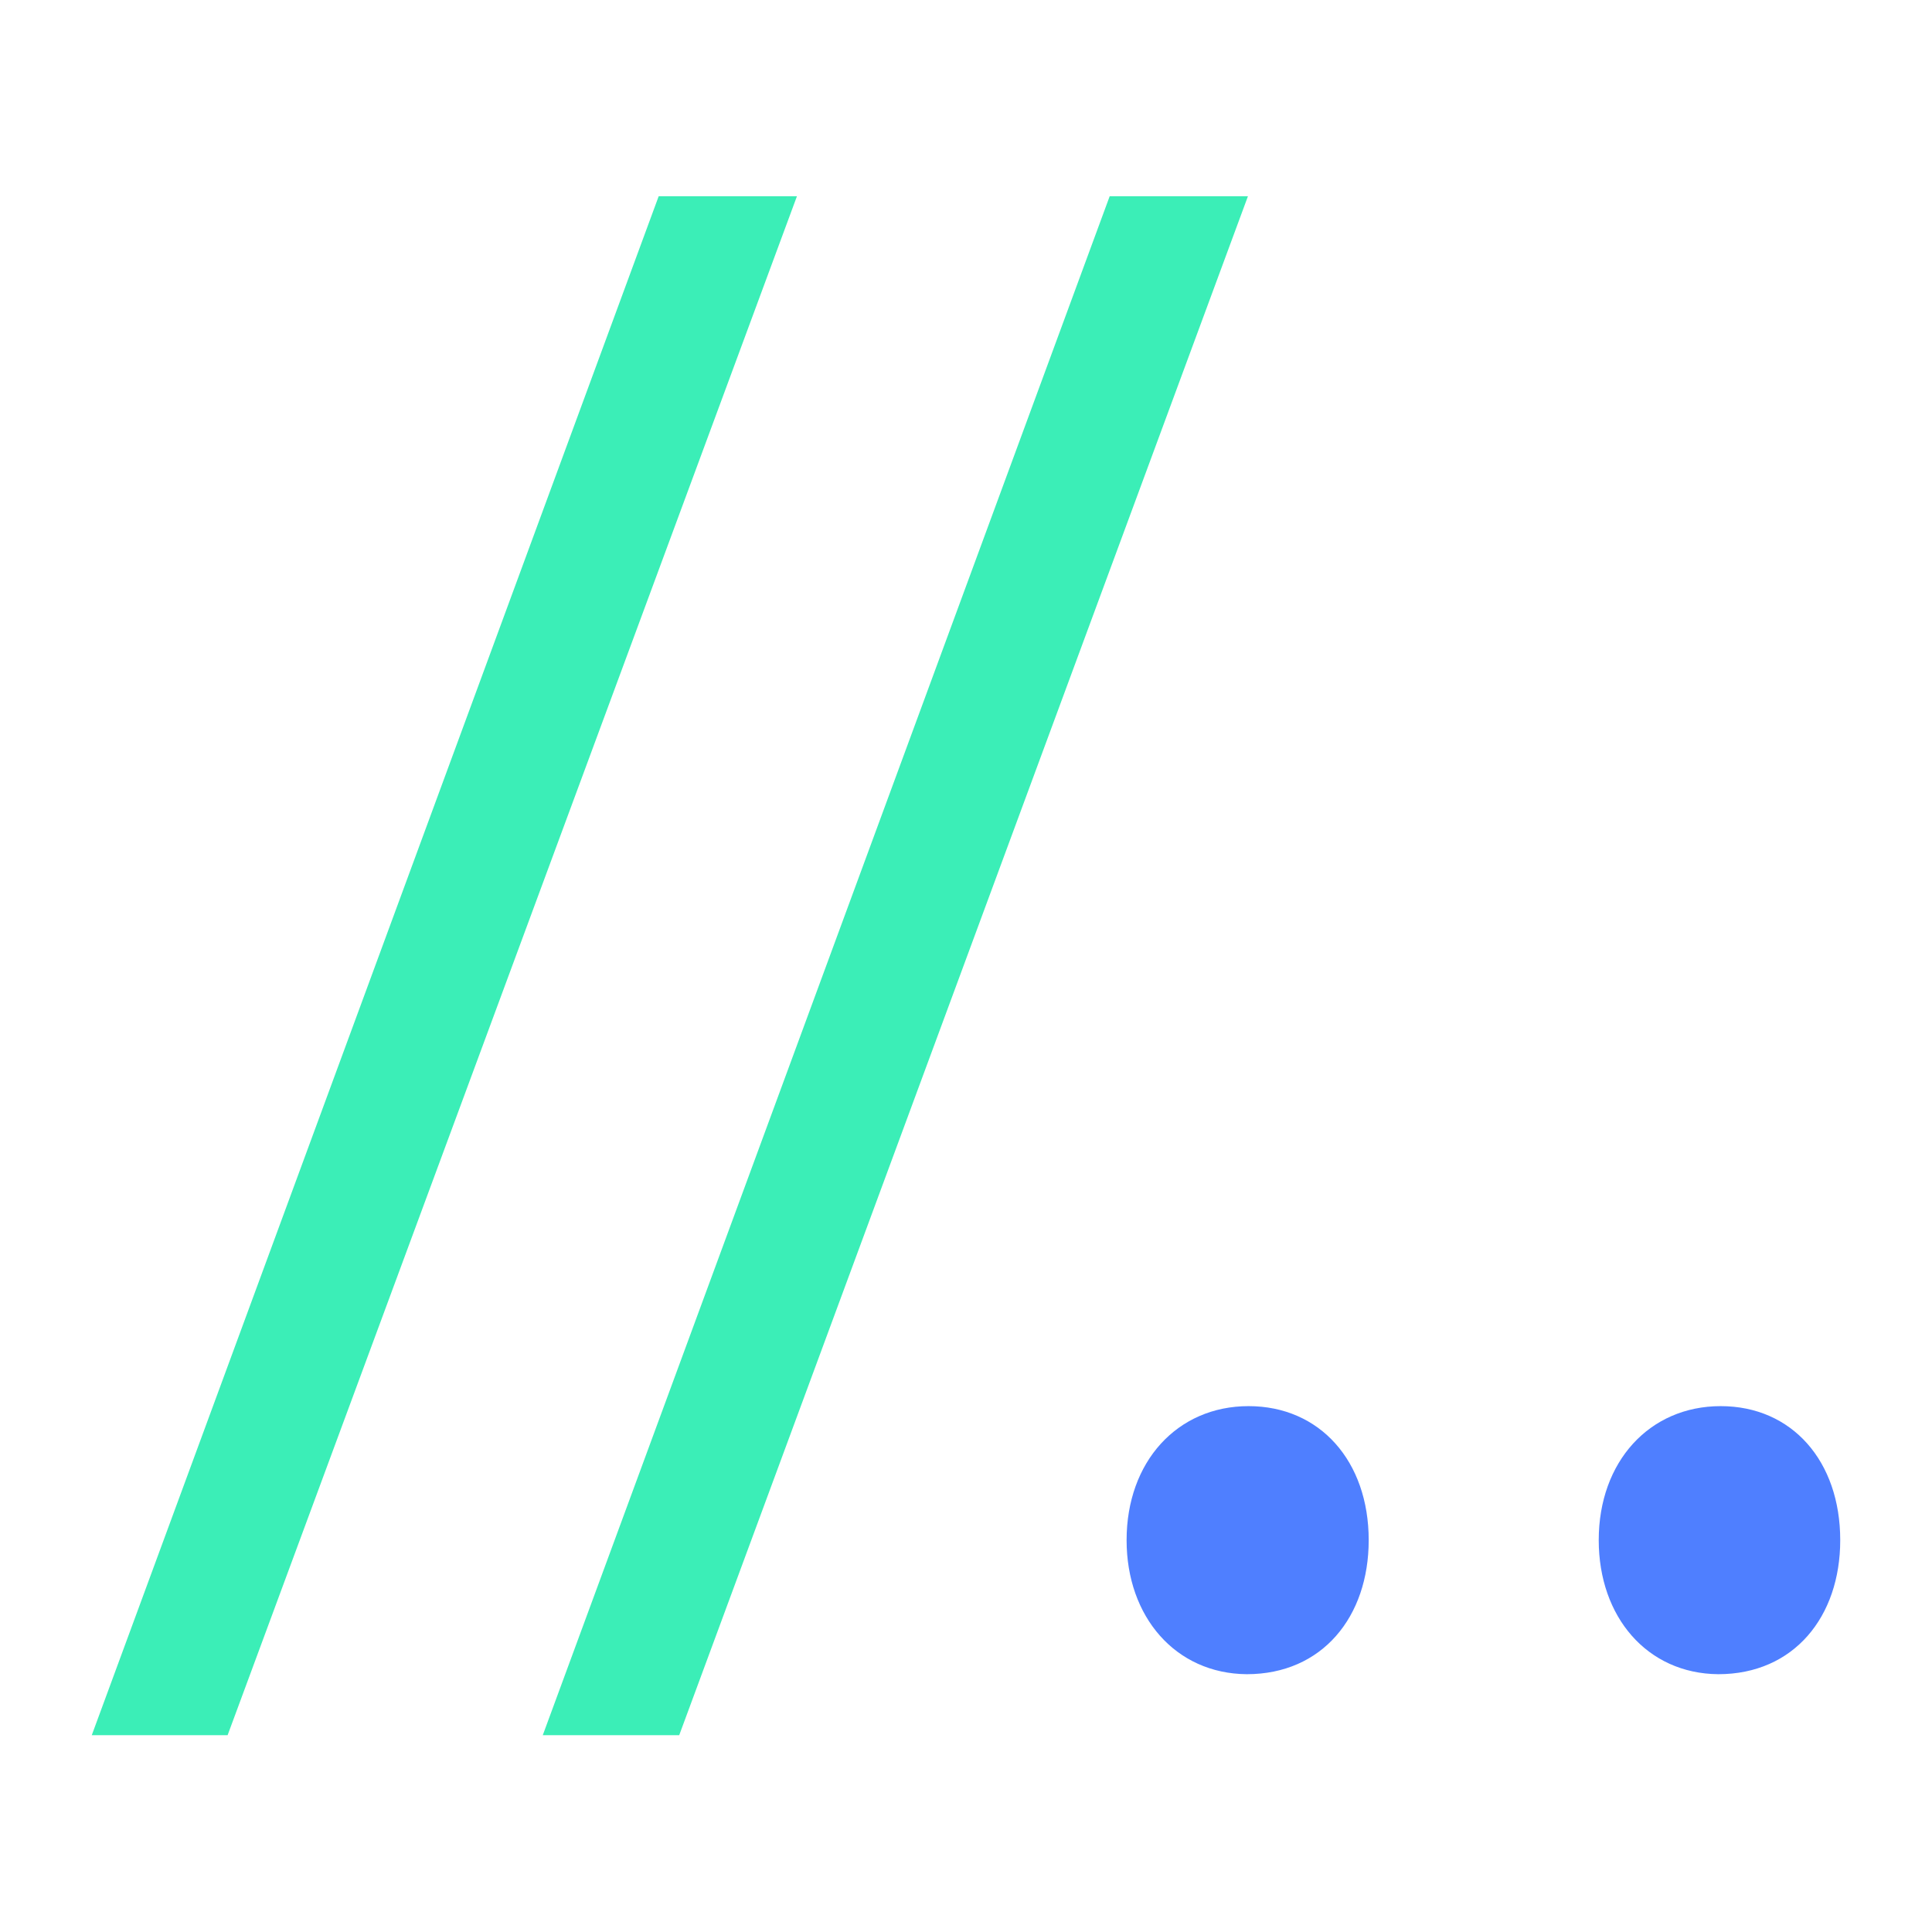 <?xml version="1.0" encoding="utf-8"?>
<!-- Generator: Adobe Illustrator 24.1.2, SVG Export Plug-In . SVG Version: 6.00 Build 0)  -->
<svg version="1.1" id="Слой_1" xmlns="http://www.w3.org/2000/svg" xmlns:xlink="http://www.w3.org/1999/xlink" x="0px" y="0px"
	 viewBox="0 0 32 32" style="enable-background:new 0 0 32 32;" xml:space="preserve">
<style type="text/css">
	.st0{fill:#3BEEB7;}
	.st1{fill:#4F7FFF;}
</style>
<g>
	<path class="st0" d="M1.52,28.74l9.39-25.49h2.29L3.77,28.74H1.52z"/>
	<path class="st0" d="M8.99,28.74l9.39-25.49h2.29l-9.42,25.49H8.99z"/>
	<path class="st1" d="M18.66,25.51c0-1.3,0.84-2.22,2.02-2.22c1.18,0,1.99,0.91,1.99,2.22c0,1.27-0.77,2.22-2.02,2.22
		C19.47,27.72,18.66,26.78,18.66,25.51z"/>
	<path class="st1" d="M26.48,25.51c0-1.3,0.84-2.22,2.02-2.22c1.18,0,1.98,0.91,1.98,2.22c0,1.27-0.77,2.22-2.02,2.22
		C27.28,27.72,26.48,26.78,26.48,25.51z"/>
</g>
</svg>
